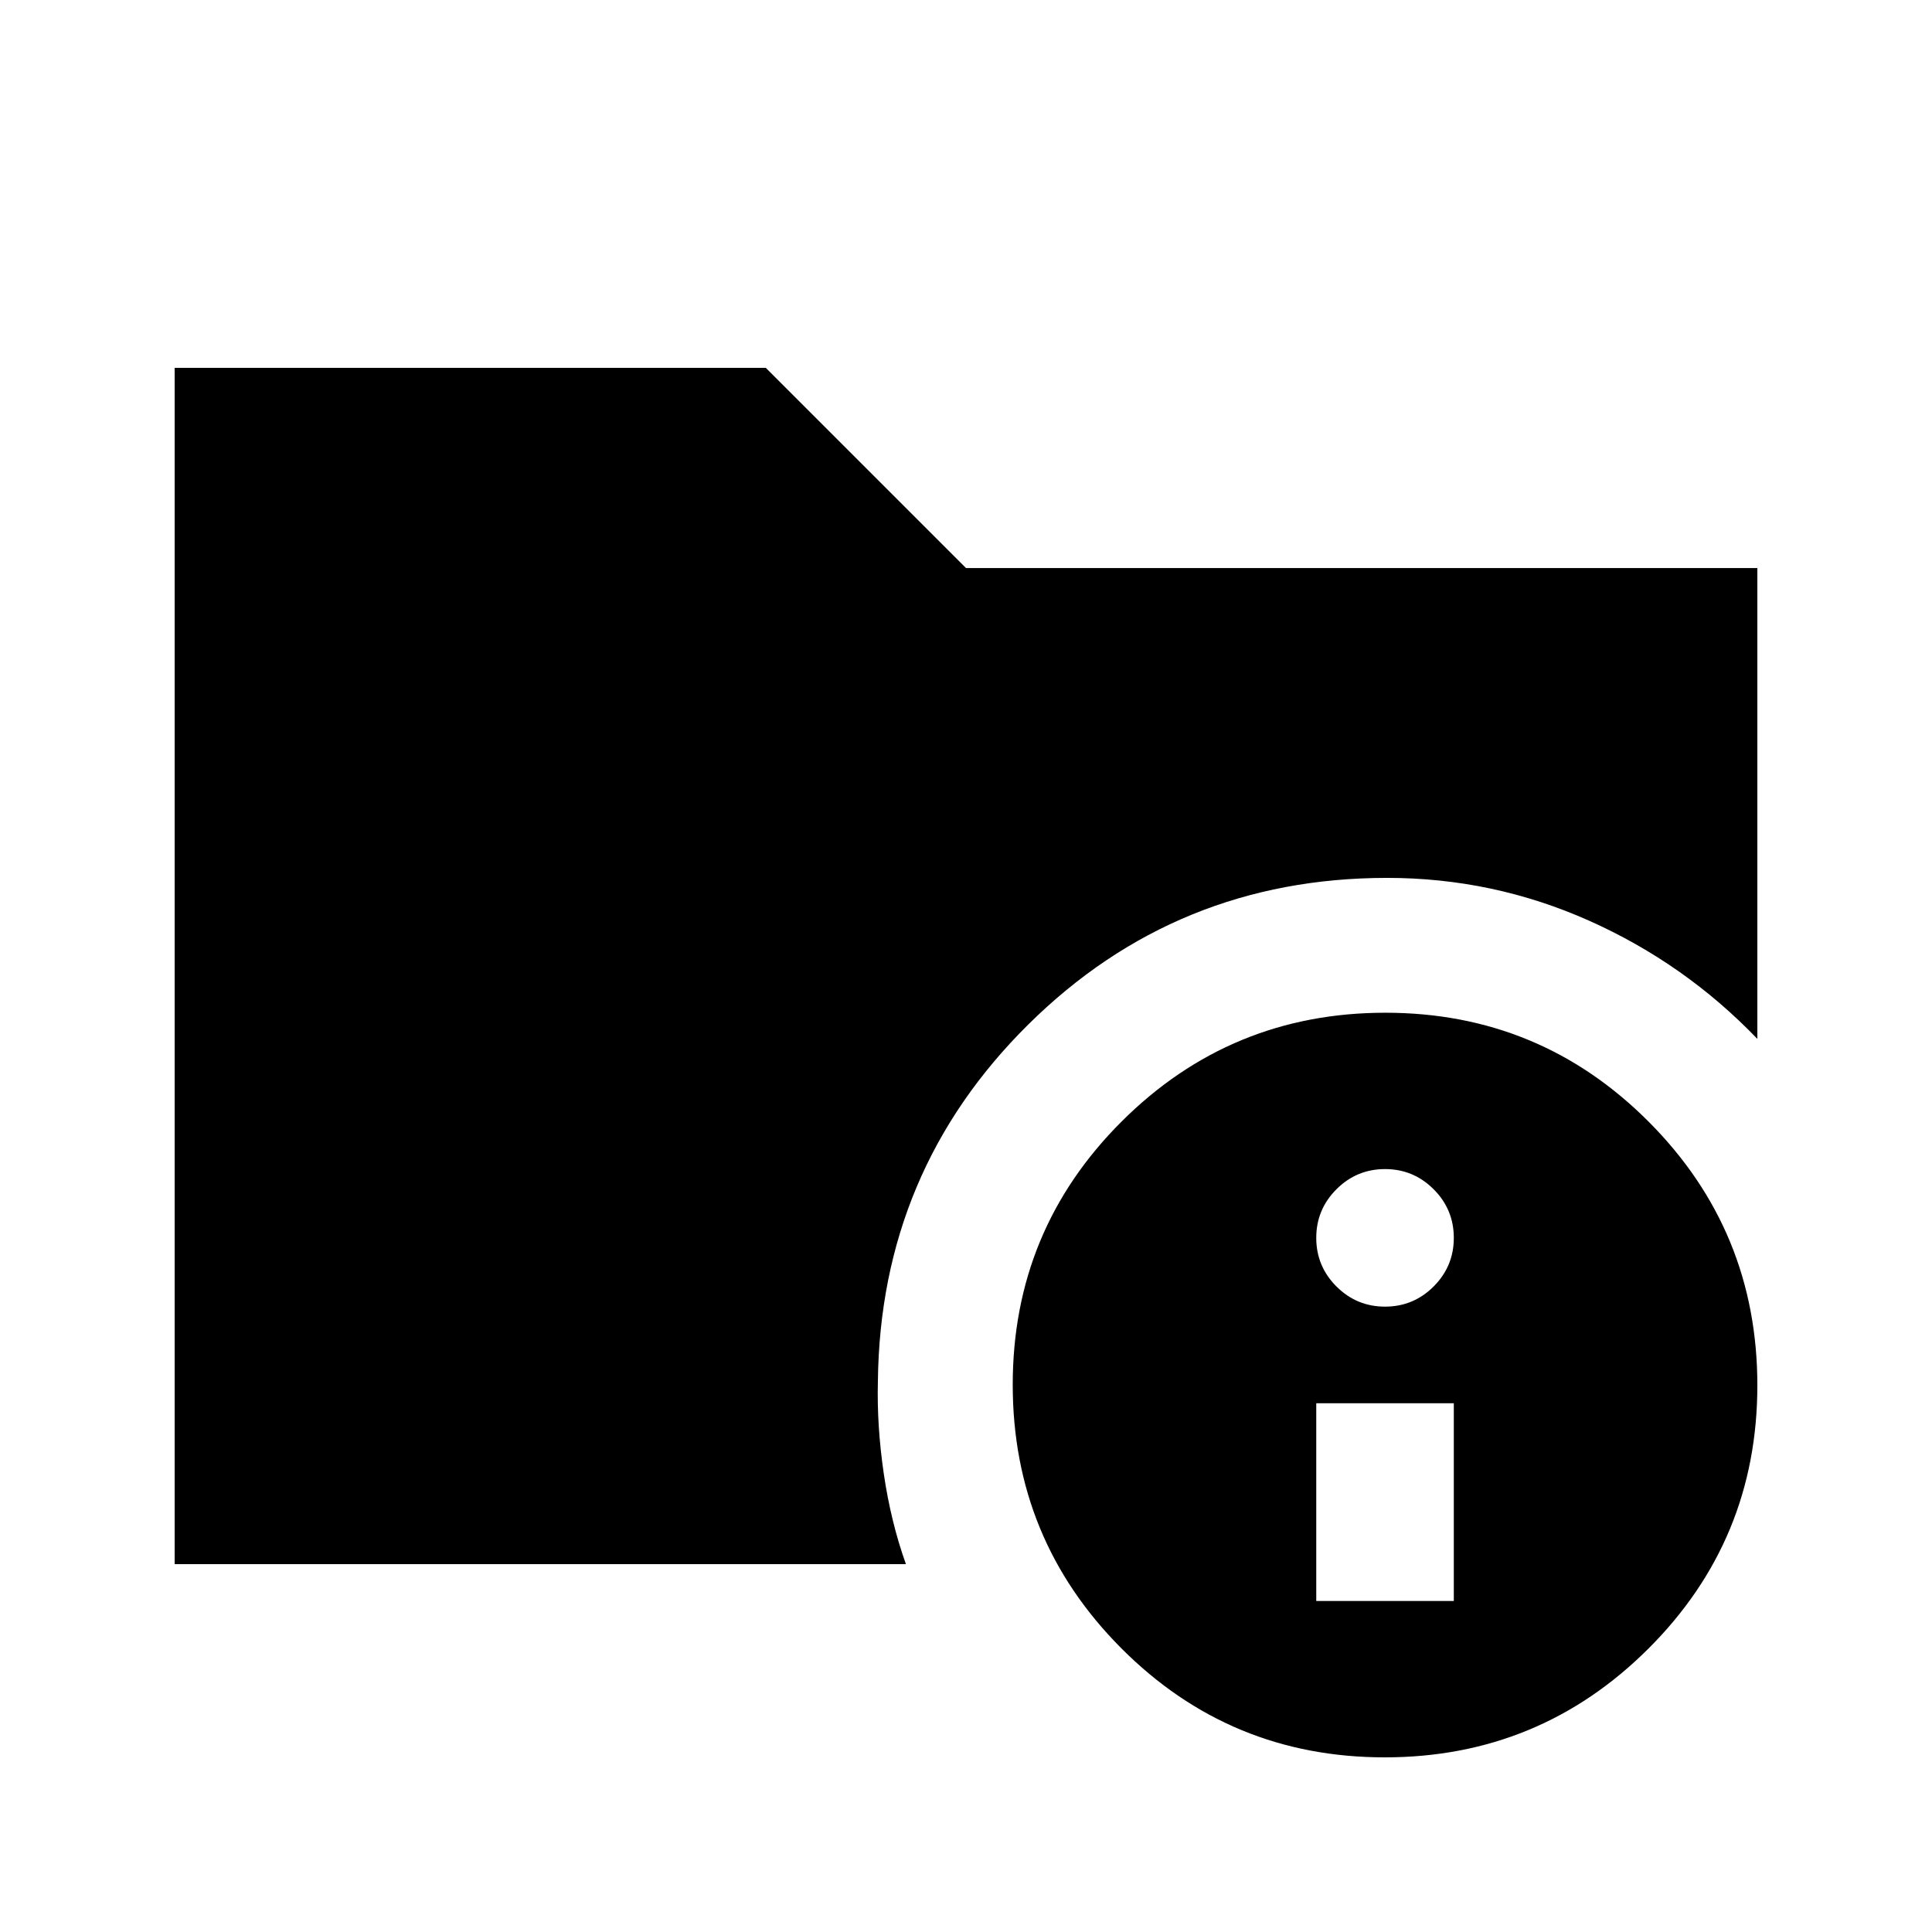 <svg xmlns="http://www.w3.org/2000/svg" height="20" viewBox="0 -960 960 960" width="20"><path d="M86.78-182.78v-594.44h293.74L480-677.74h393.22v233.96q-36-37.5-83.65-58.75-47.65-21.25-100.3-21.25-104.74 0-178.33 72.86-73.59 72.87-74.72 177.31-.57 22 2.93 45.92 3.5 23.91 11 44.91H86.78Zm601.28 96q-76.84 0-130.84-54.16t-54-131q0-76.84 54.16-130.84t131-54q76.84 0 130.84 54.16t54 131q0 76.84-54.16 130.84t-131 54Zm-34.02-77.7h68.35v-98.26h-68.35v98.26Zm34.18-146.26q14.12 0 24.15-10.02 10.02-10.03 10.02-24.15t-10.02-24.15q-10.03-10.03-24.15-10.03t-24.15 10.03q-10.03 10.03-10.03 24.15t10.03 24.15q10.03 10.02 24.15 10.02Z"/></svg>